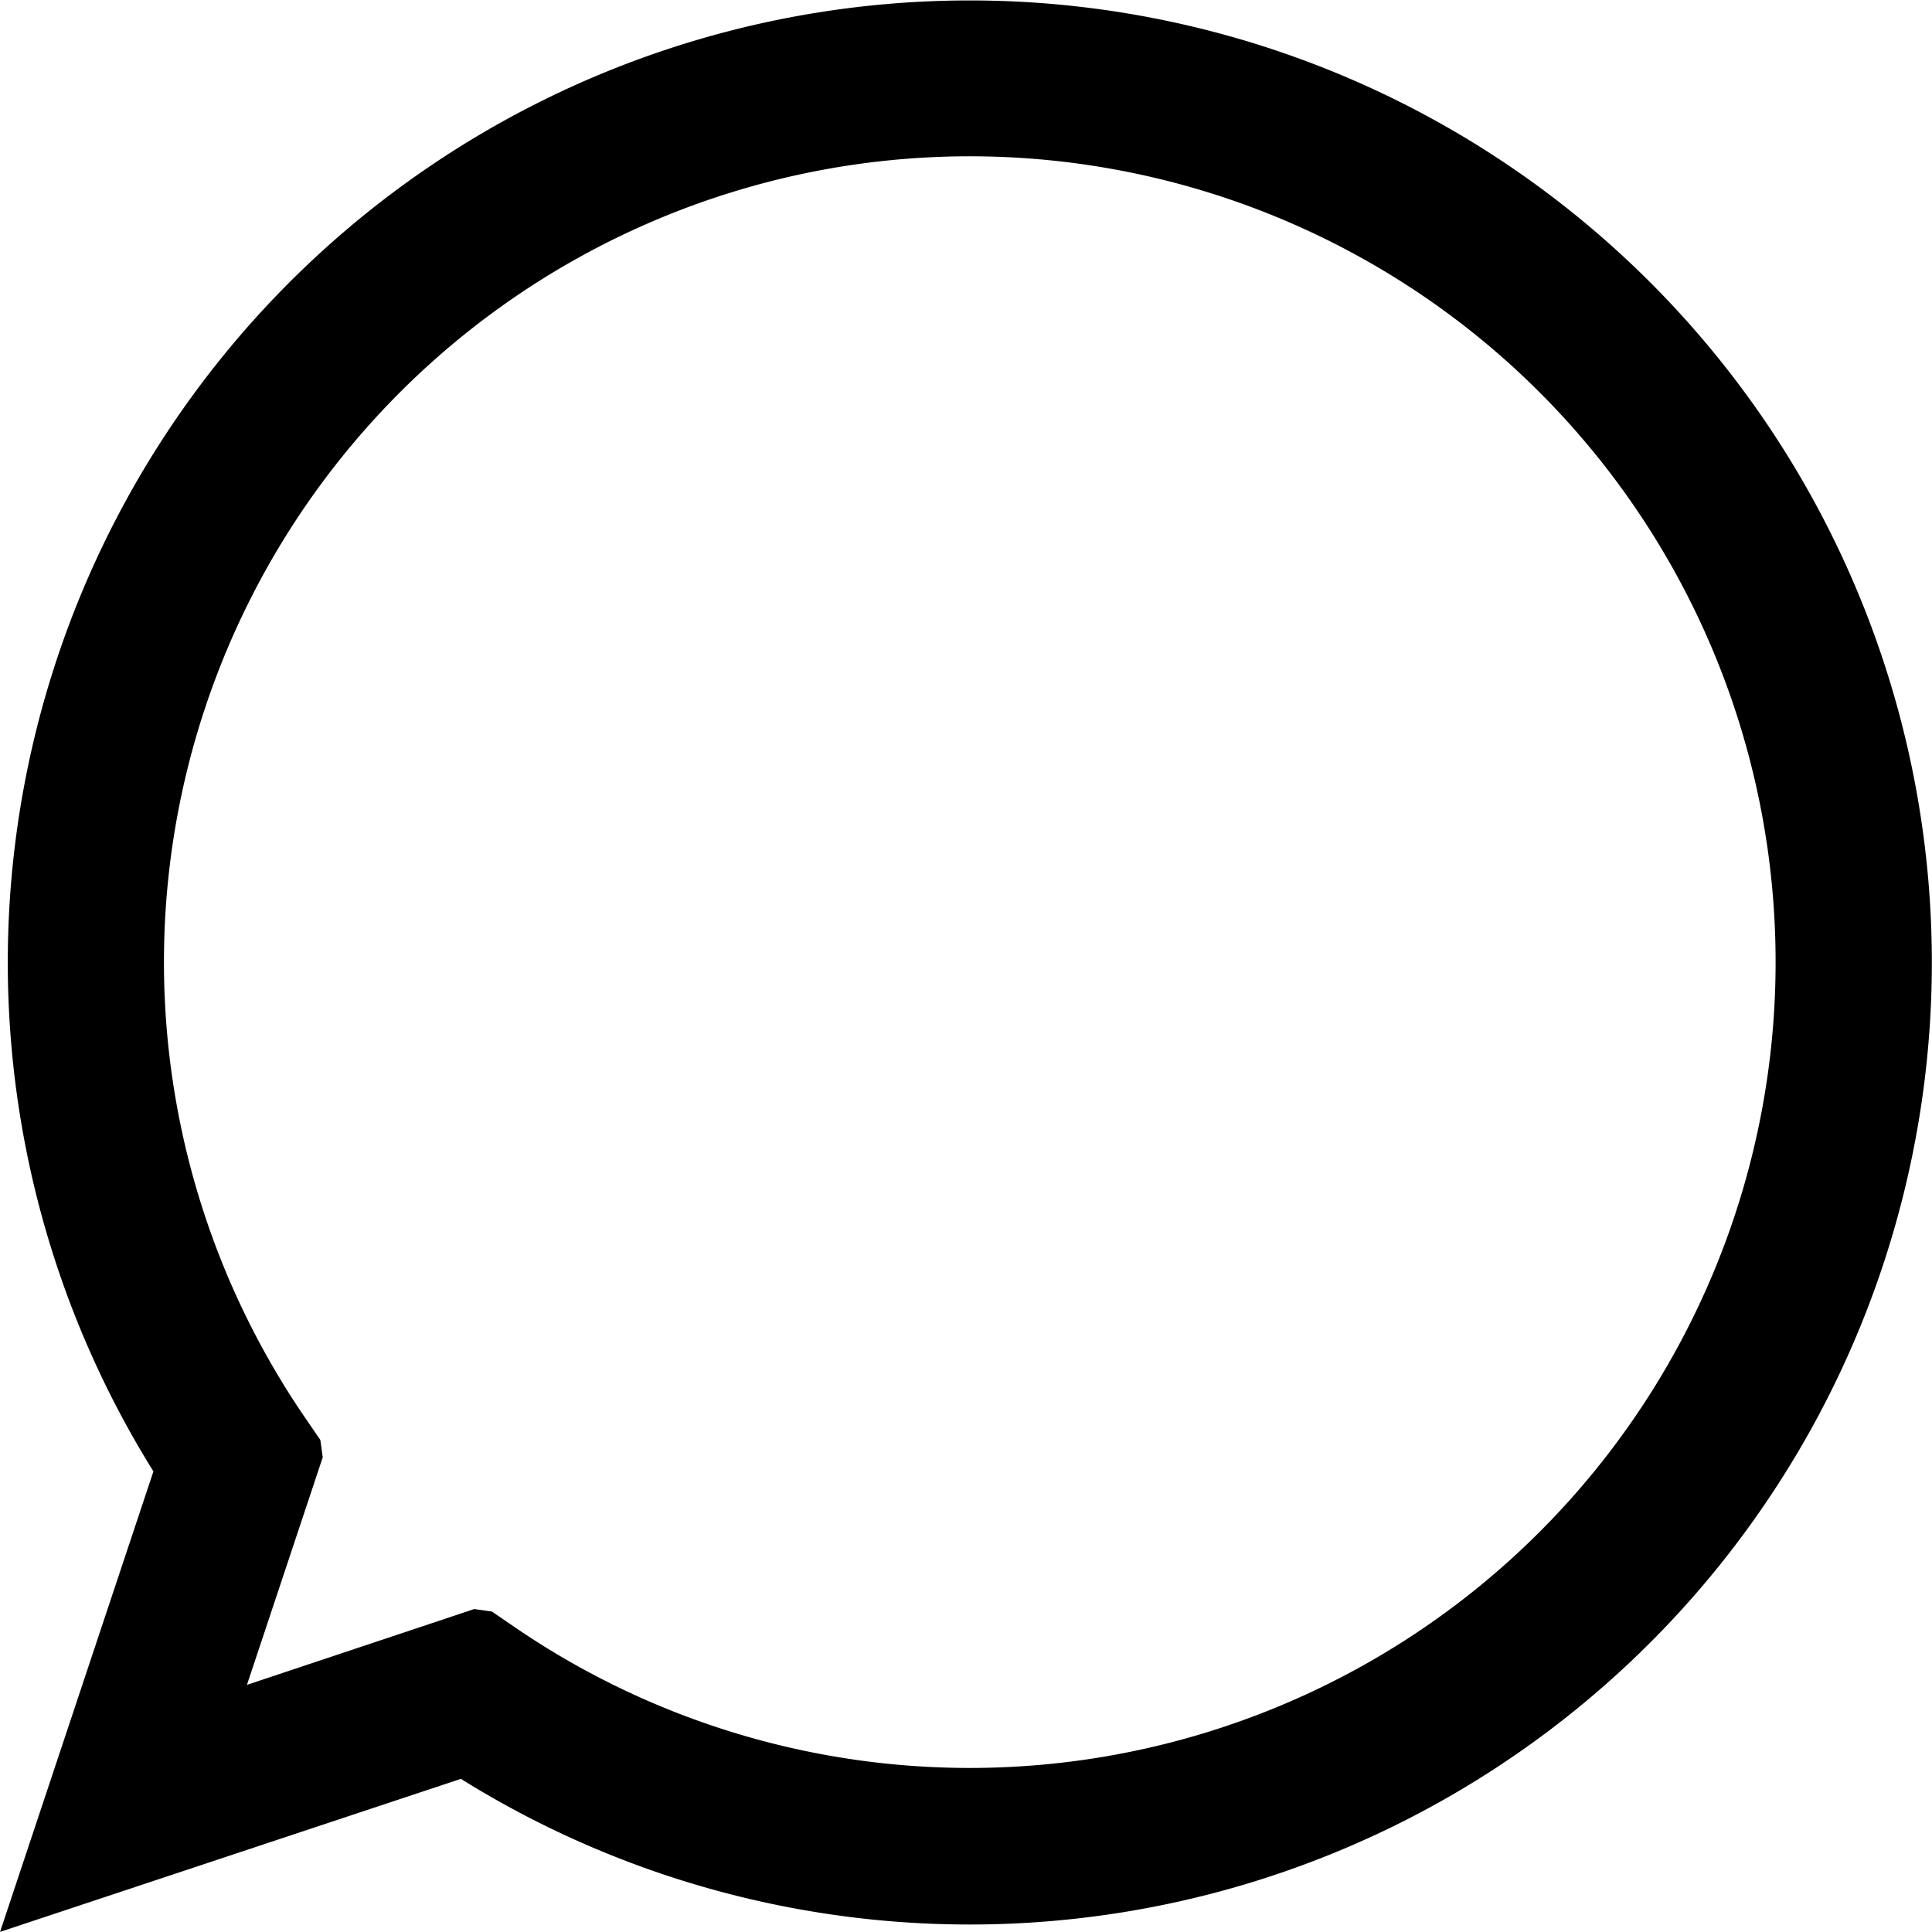 <svg xmlns="http://www.w3.org/2000/svg" xmlns:xlink="http://www.w3.org/1999/xlink" width="19.48" height="19.479" viewBox="0 0 19.48 19.479">
  <defs>
    <clipPath id="clip-path">
      <rect width="19.48" height="19.48" fill="none"/>
    </clipPath>
  </defs>
  <g id="Icons_24px_Comment_Message" data-name="Icons – 24px / Comment, Message" clip-path="url(#clip-path)">
    <path id="Icon" d="M0,19.48v0l1.547-4.644a9.7,9.7,0,1,1,3.1,3.1L0,19.479Zm4.784-3.256h0l.176.025.241.165a8.125,8.125,0,1,0-2.136-2.136l.165.241.024.175L2.49,16.988l2.294-.765Z" transform="translate(0 0)"/>
  </g>
</svg>
